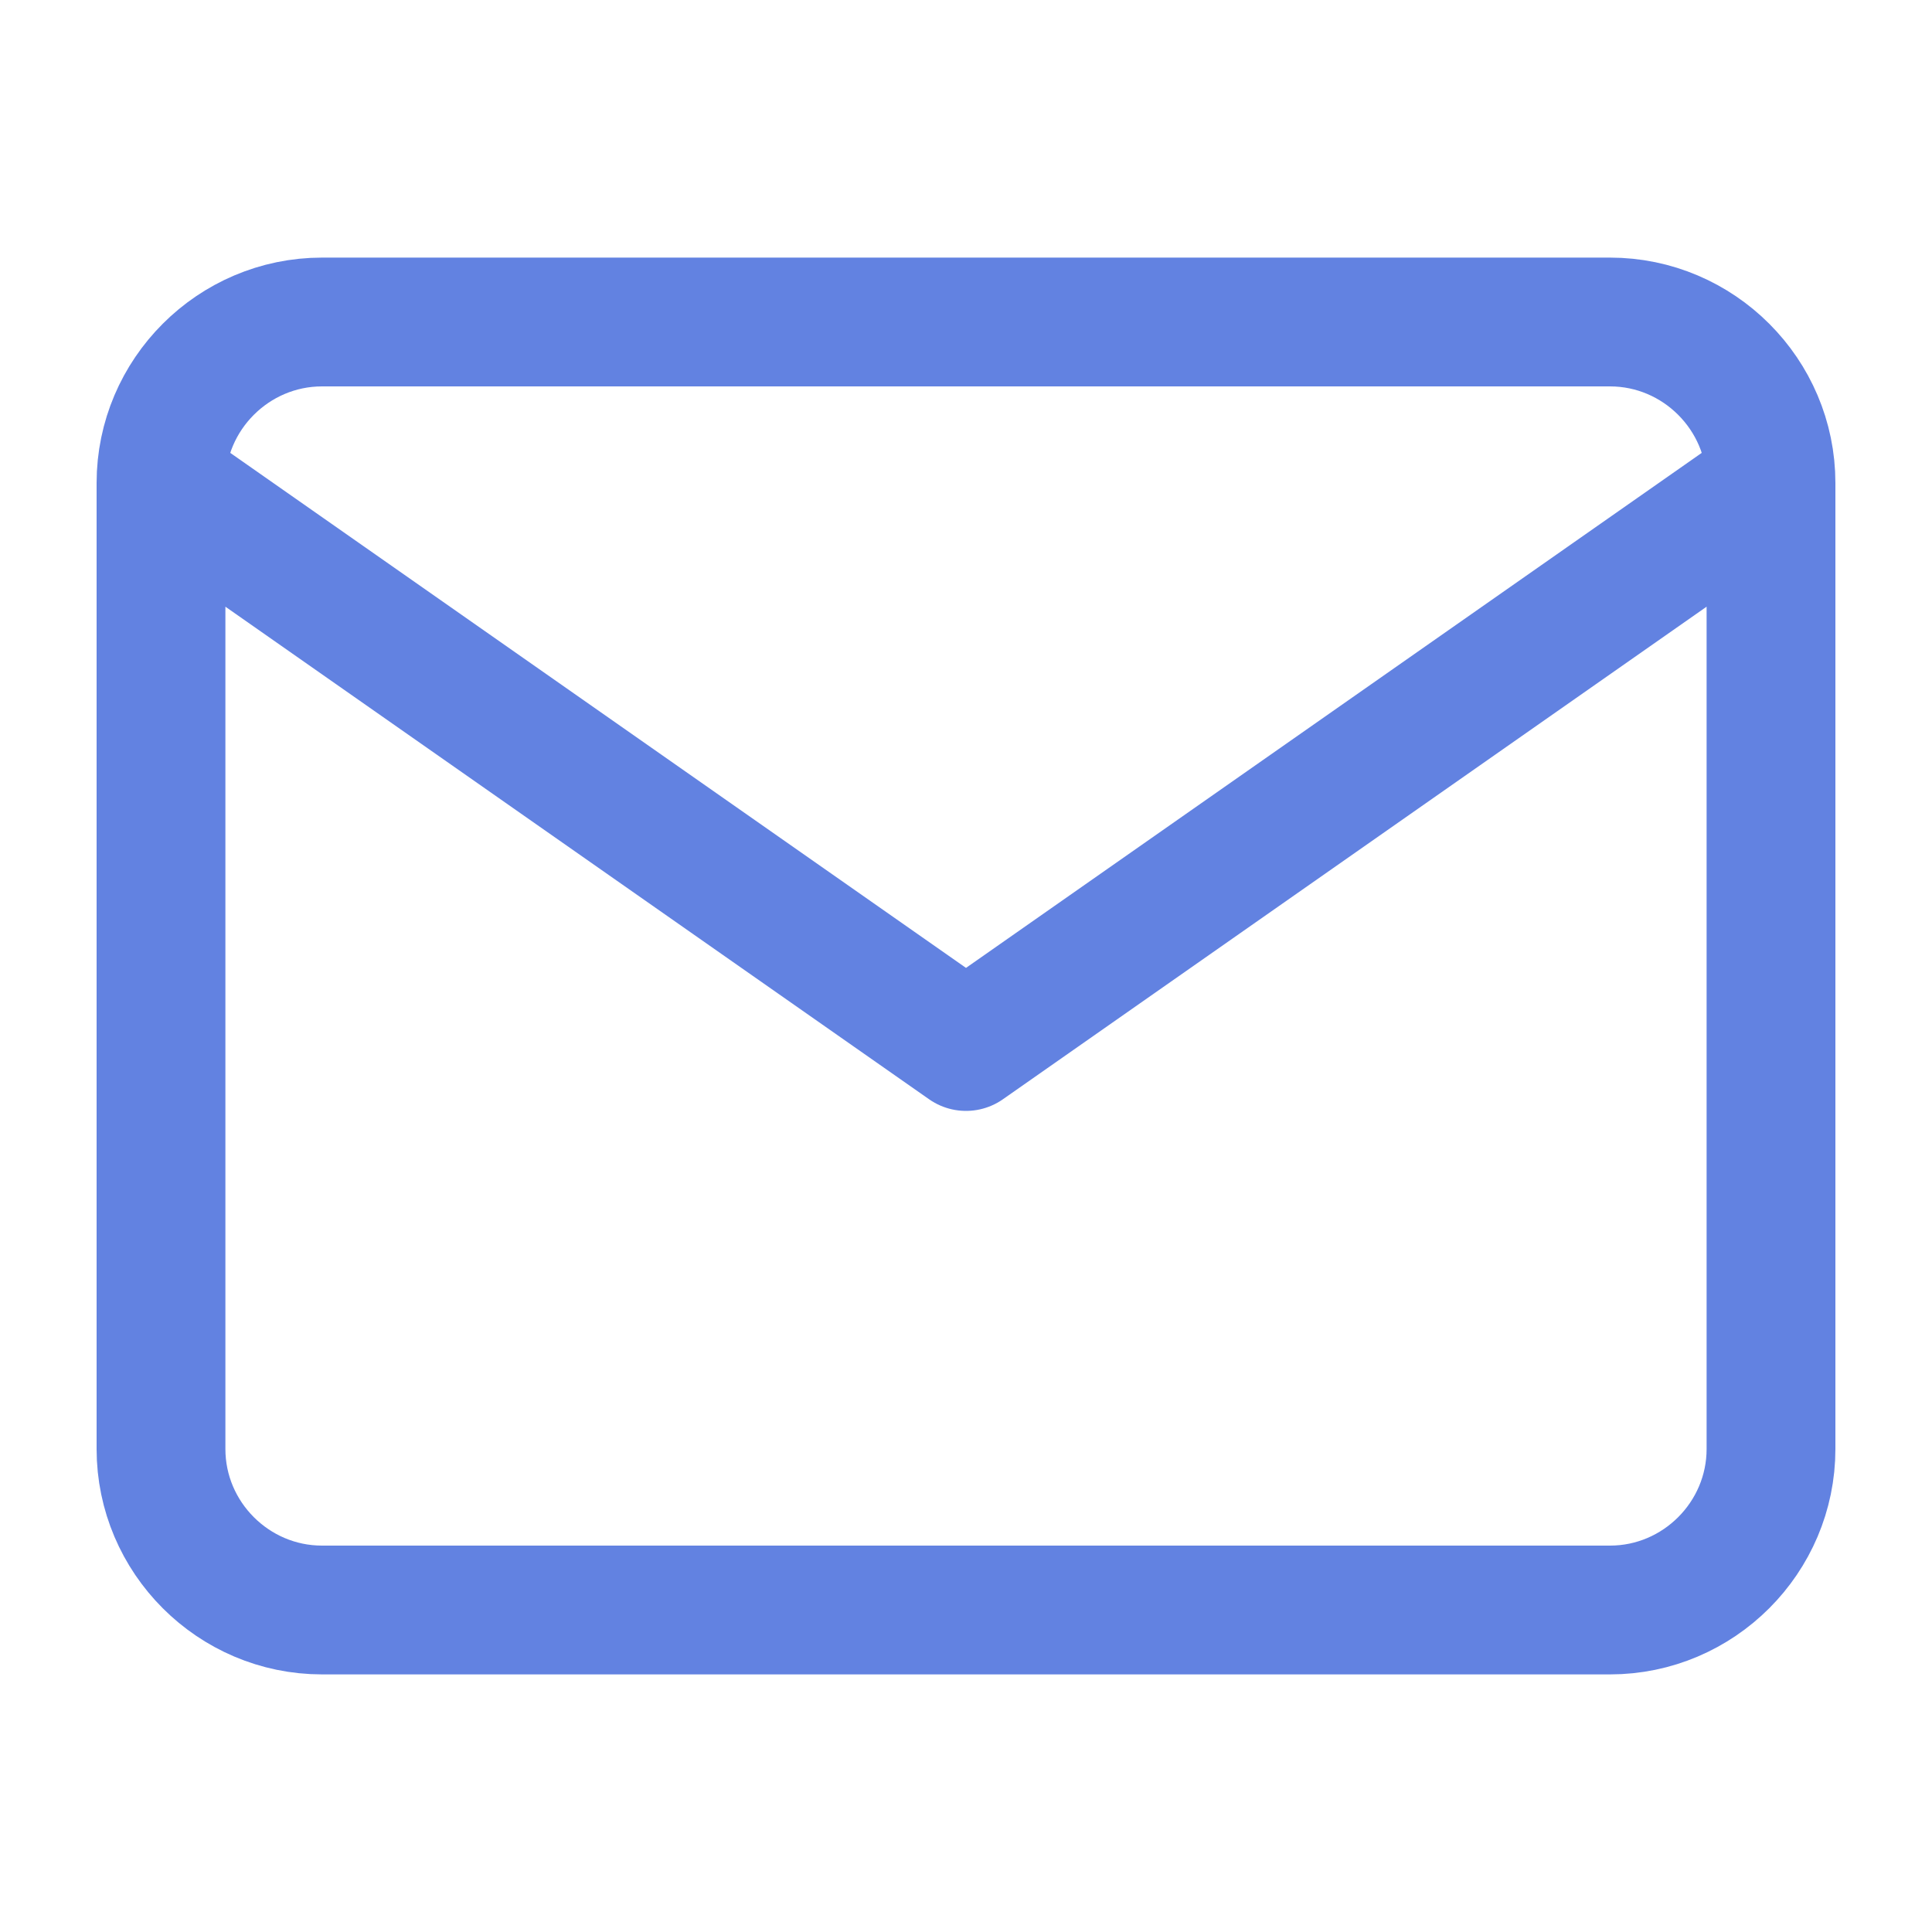 <svg width="30" height="30" viewBox="0 0 30 30" fill="none" xmlns="http://www.w3.org/2000/svg">
<path d="M27.5 7.5C27.5 6.125 26.375 5 25 5H5C3.625 5 2.5 6.125 2.5 7.5M27.5 7.5V22.5C27.5 23.875 26.375 25 25 25H5C3.625 25 2.5 23.875 2.5 22.5V7.5M27.5 7.5L15 16.25L2.5 7.5" stroke="#6282E1" stroke-width="2" stroke-linecap="round" stroke-linejoin="round"/>
</svg>
